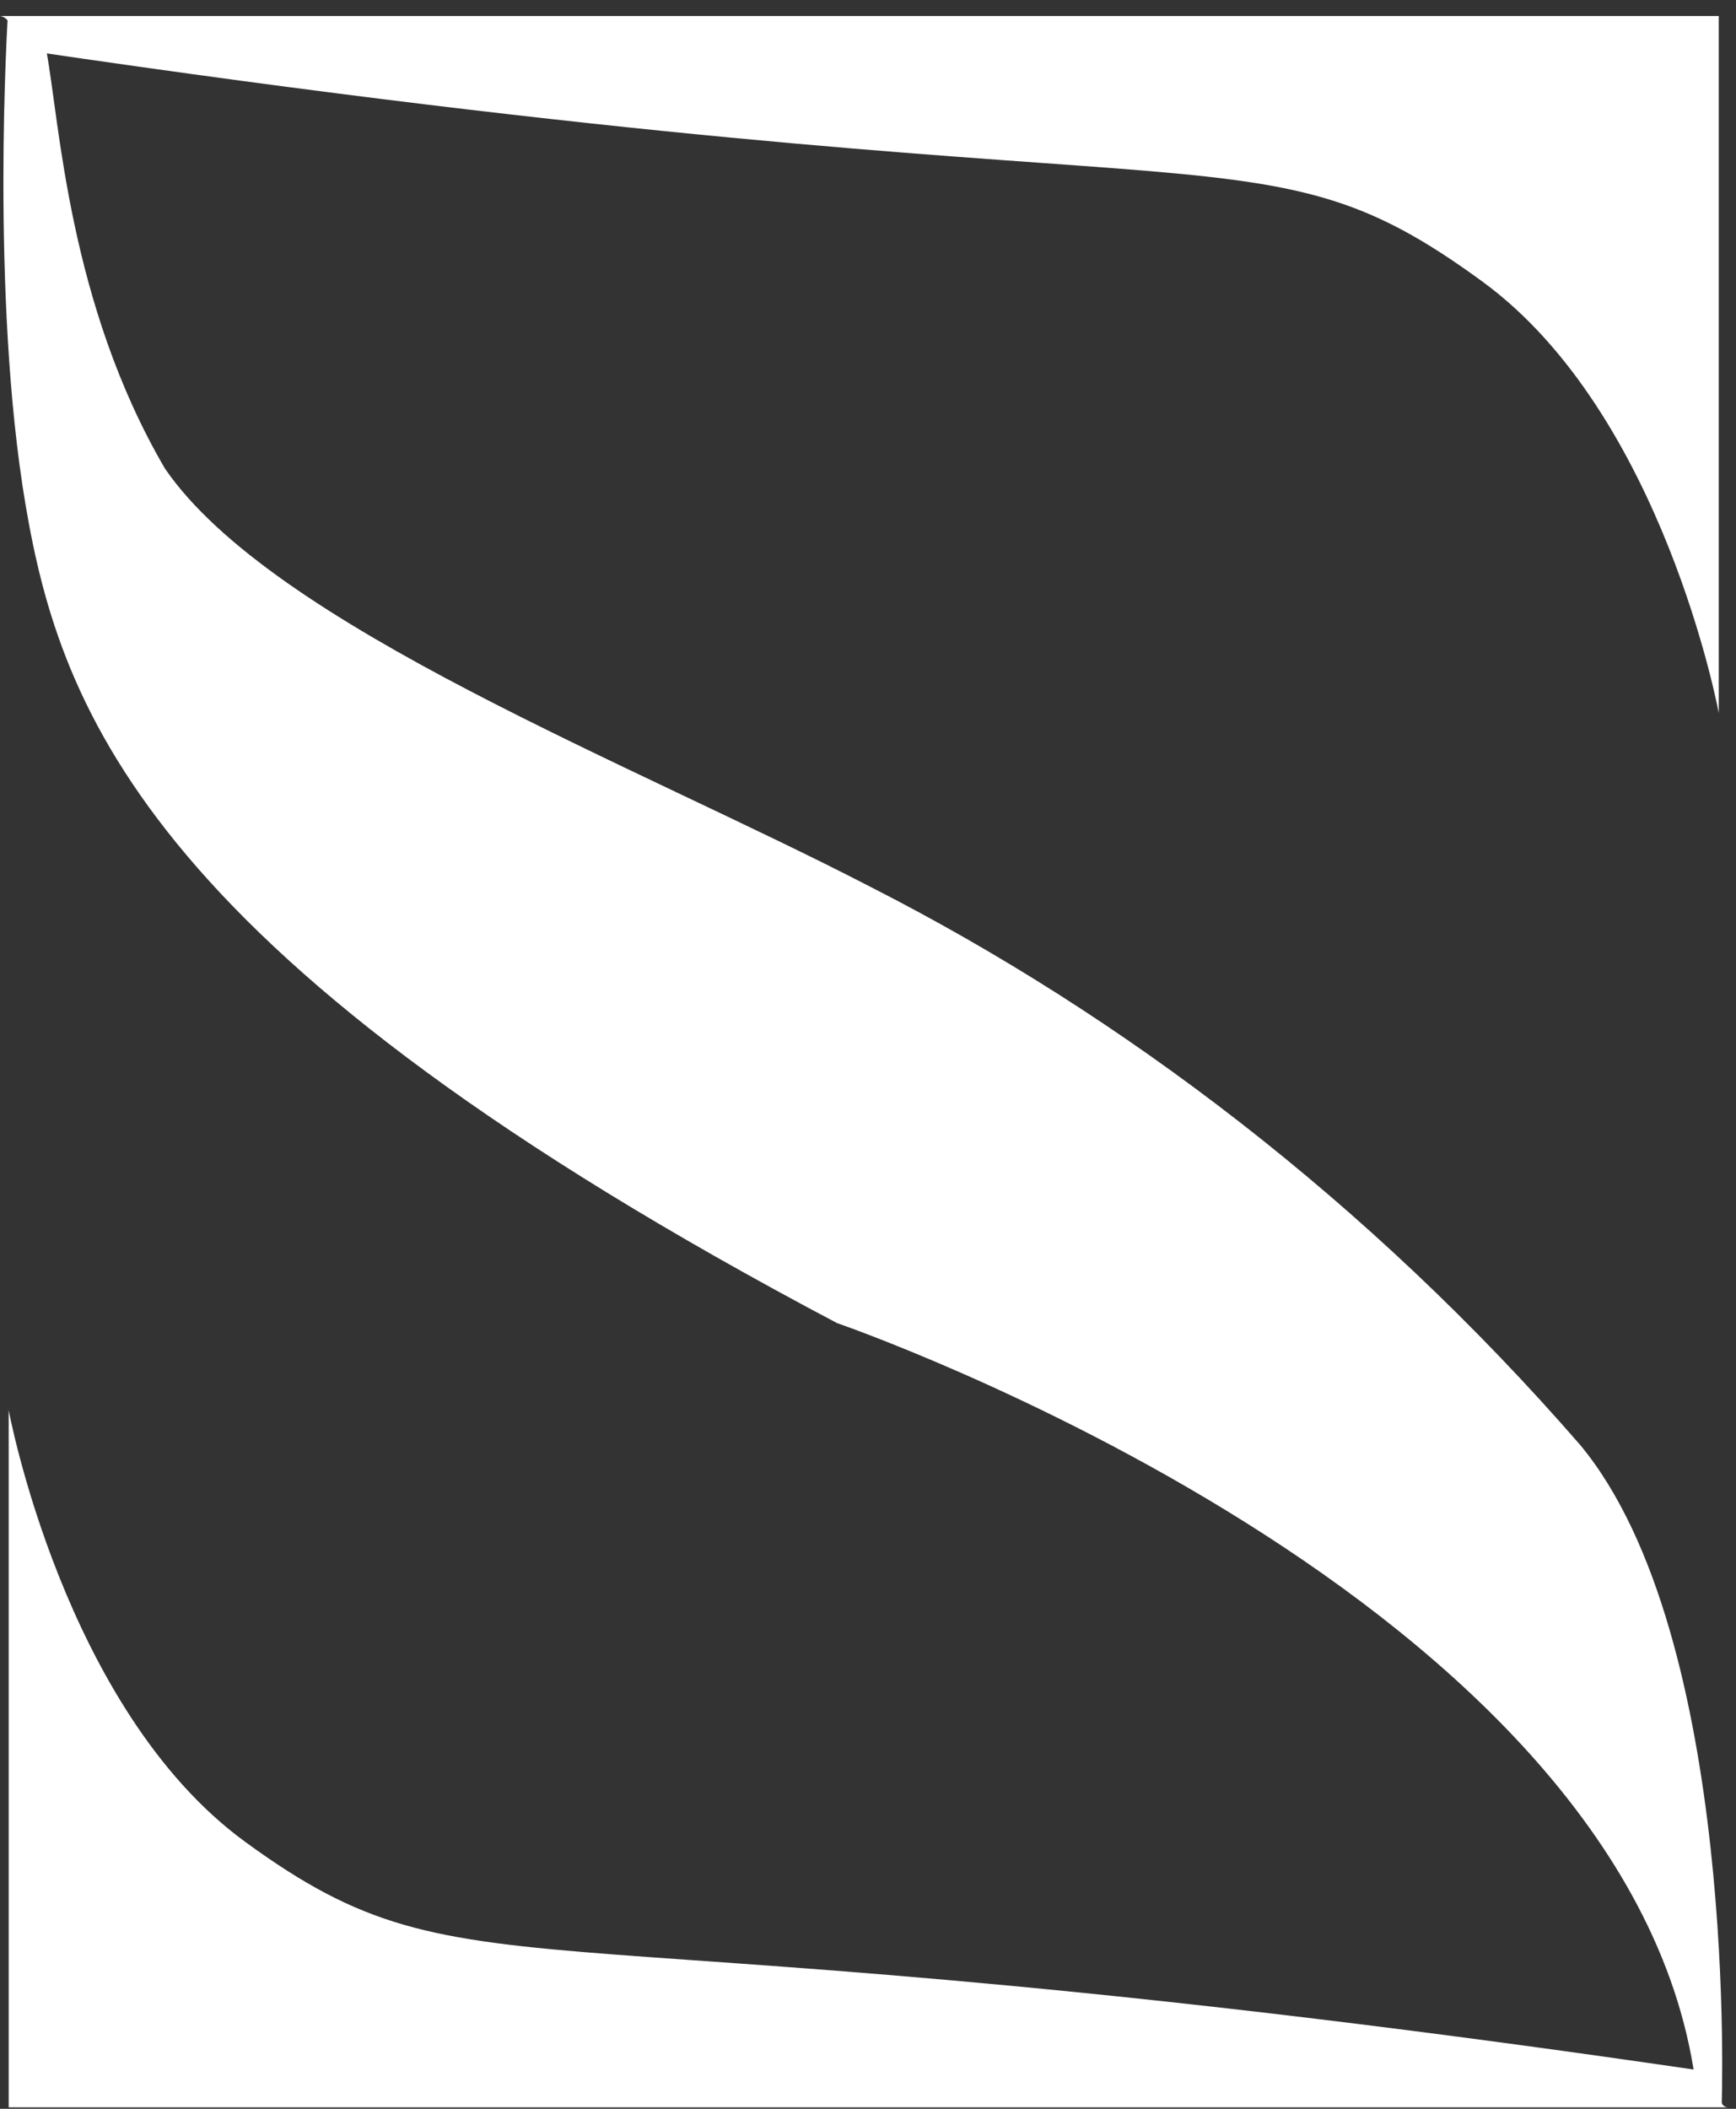 <svg width="14" height="17" viewBox="0 0 14 17" fill="none" xmlns="http://www.w3.org/2000/svg">
<rect x="0" y="0" width="14" height="17" fill="#333333" stroke="none"/>
<path fill-rule="evenodd" clip-rule="evenodd" d="M0 0.129H13.861V5.748C13.861 5.748 13.414 3.335 11.955 2.27C10.073 0.895 9.918 1.836 0.235 0.41C0.114 0.392 0.124 0.147 0 0.129Z" fill="white"/>
<path fill-rule="evenodd" clip-rule="evenodd" d="M0.063 0.129C0.063 0.129 -0.079 2.377 0.205 4.063C0.49 5.748 1.219 7.744 6.75 10.666C6.75 10.666 13.212 12.883 13.681 16.848C13.688 16.907 13.88 16.928 13.884 16.988C13.884 16.988 14.027 13.195 12.744 11.649C11.034 9.682 9.047 8.182 7.027 7.153C5.115 6.162 2.2 5.046 1.33 3.777C0.551 2.444 0.481 0.979 0.374 0.41C0.346 0.261 0.063 0.129 0.063 0.129Z" fill="white"/>
<path fill-rule="evenodd" clip-rule="evenodd" d="M13.932 16.988H0.07V11.368C0.07 11.368 0.517 13.782 1.976 14.847C3.859 16.222 4.137 15.281 13.82 16.707C13.941 16.725 13.808 16.97 13.932 16.988Z" fill="white"/>
</svg>
